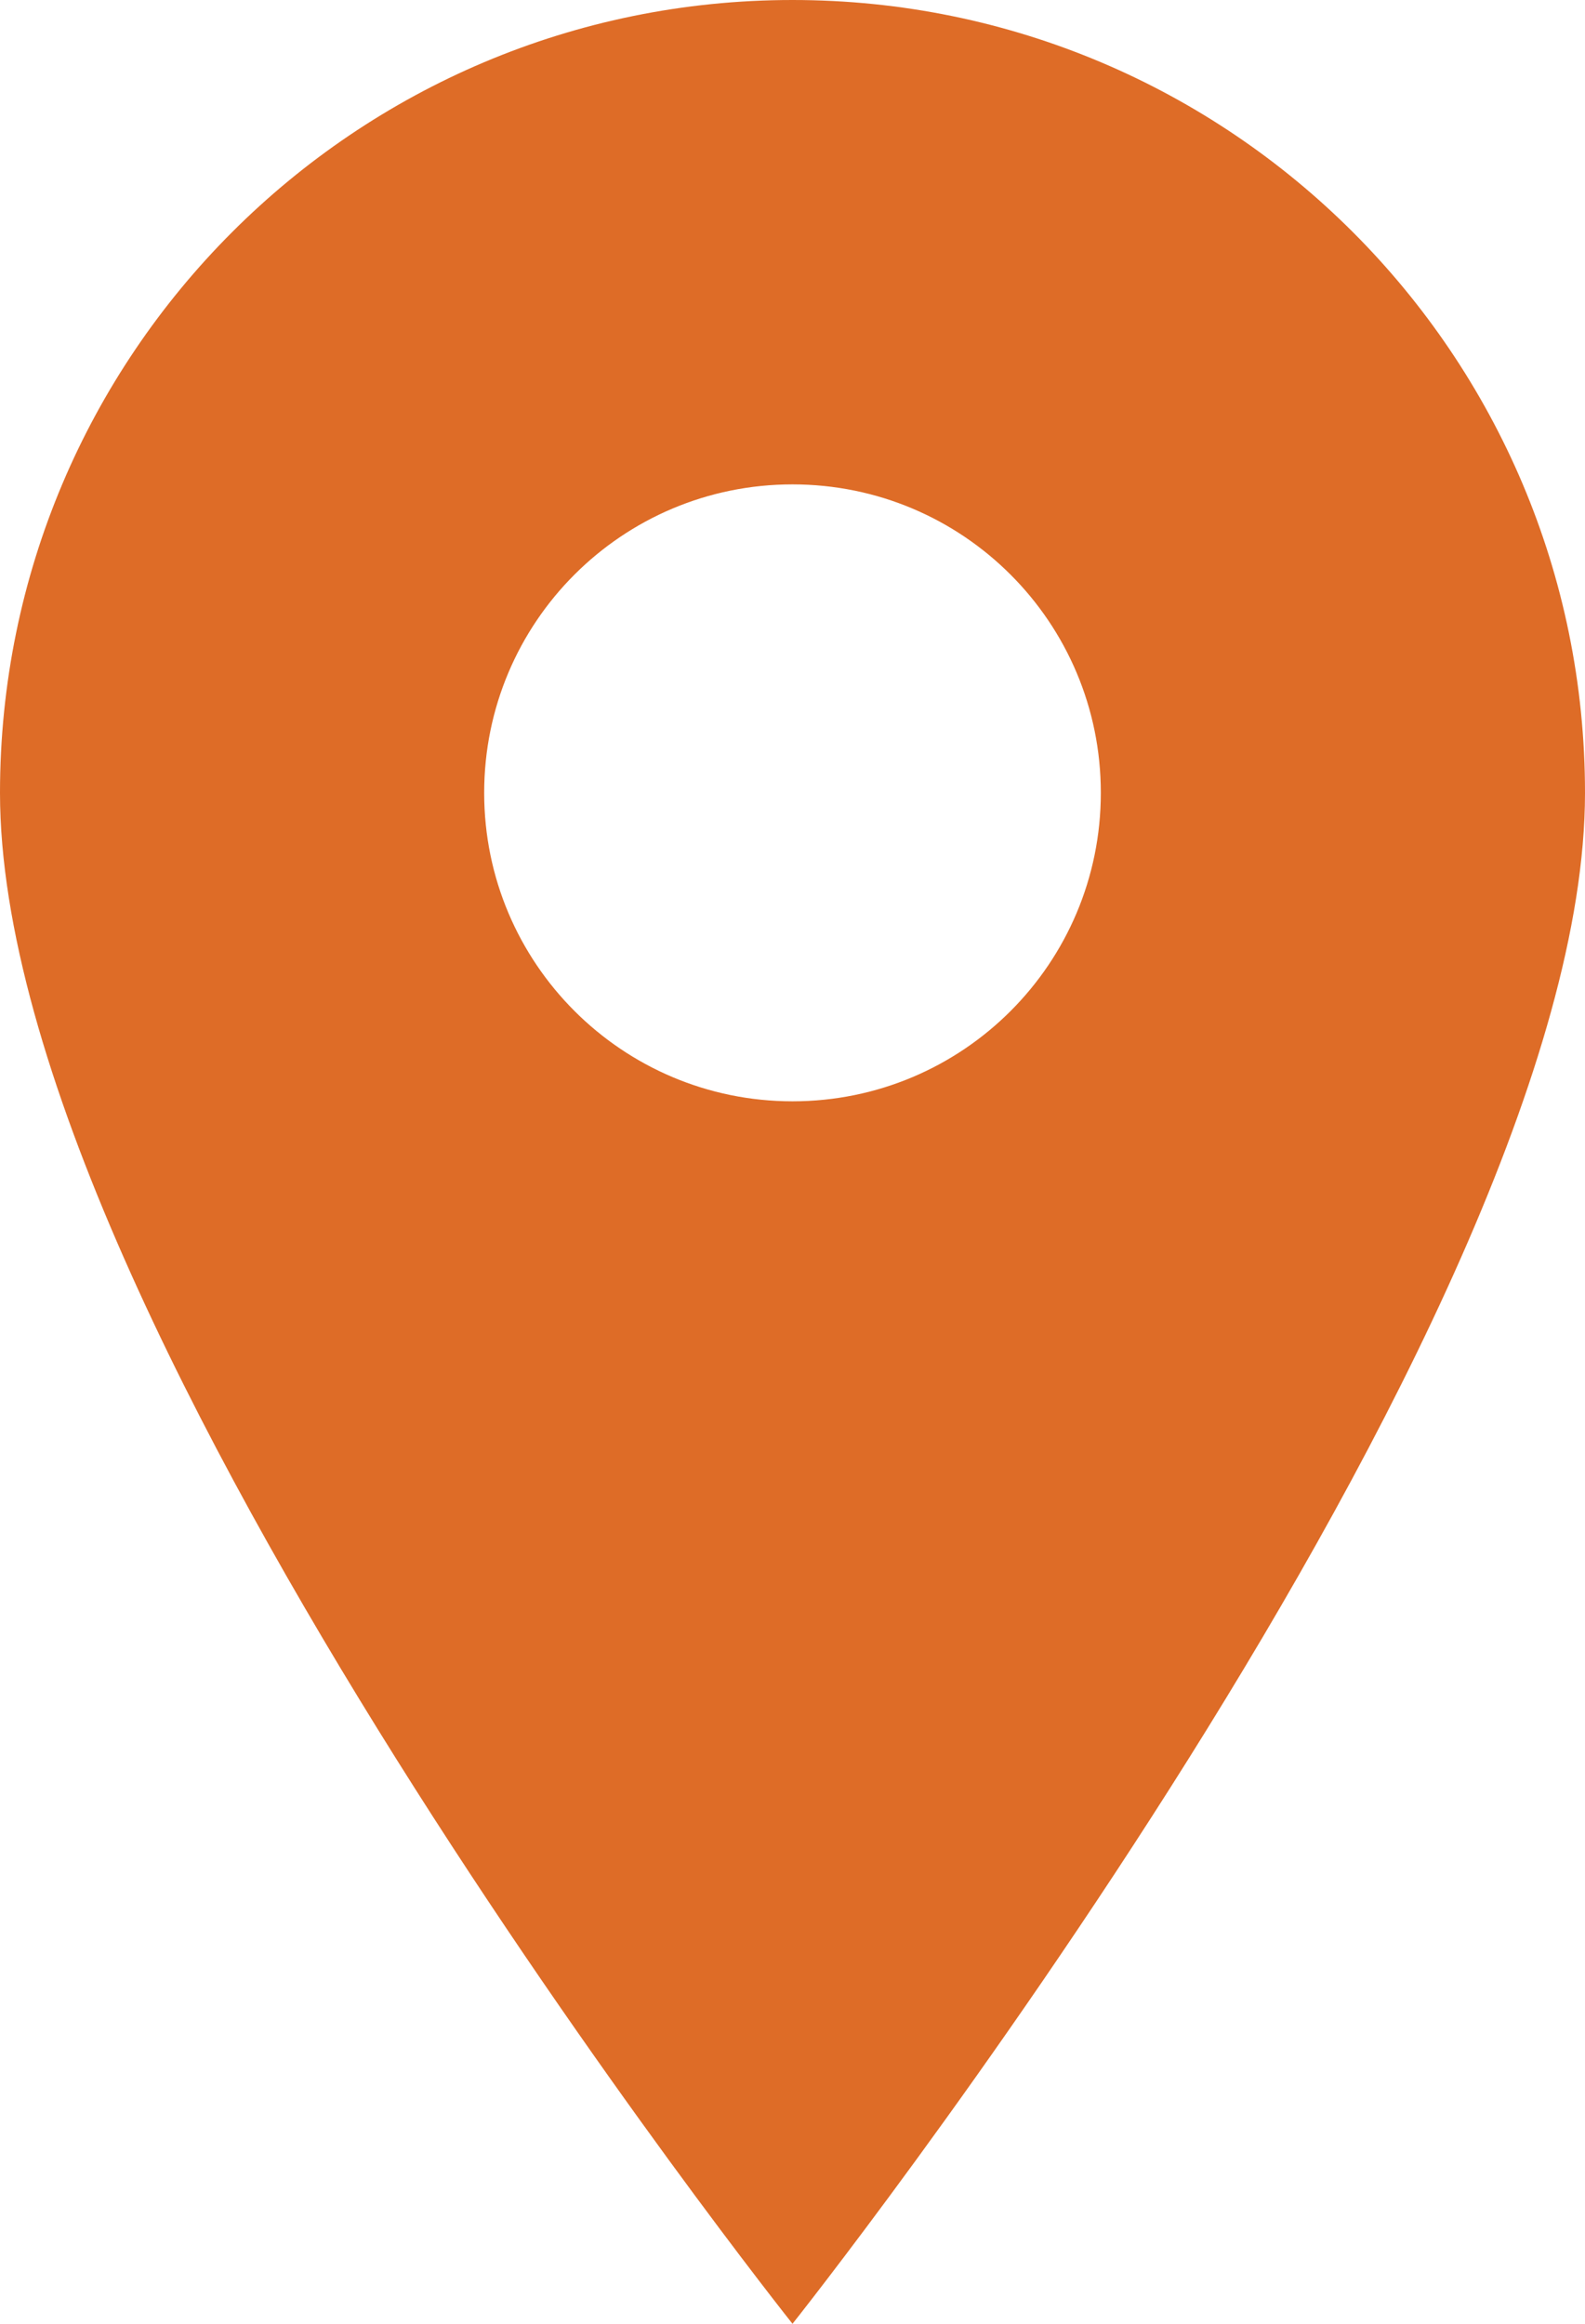 <?xml version="1.0" encoding="UTF-8"?>
<svg id="Layer_2" data-name="Layer 2" xmlns="http://www.w3.org/2000/svg" viewBox="0 0 53 77.67">
  <defs>
    <style>
      .cls-1 {
        fill: #de6c27;
        stroke-width: 0px;
      }
    </style>
  </defs>
  <g id="Layer_1-2" data-name="Layer 1">
    <path class="cls-1" d="M26.5,0C11.86,0,0,11.86,0,26.5c0,17.88,26.5,51.17,26.5,51.17,0,0,26.5-33.33,26.5-51.17C53,11.86,41.14,0,26.5,0ZM26.5,36.81c-5.69,0-10.31-4.61-10.31-10.31s4.61-10.31,10.31-10.31,10.31,4.61,10.31,10.31-4.61,10.31-10.31,10.31Z"/>
  </g>
</svg>